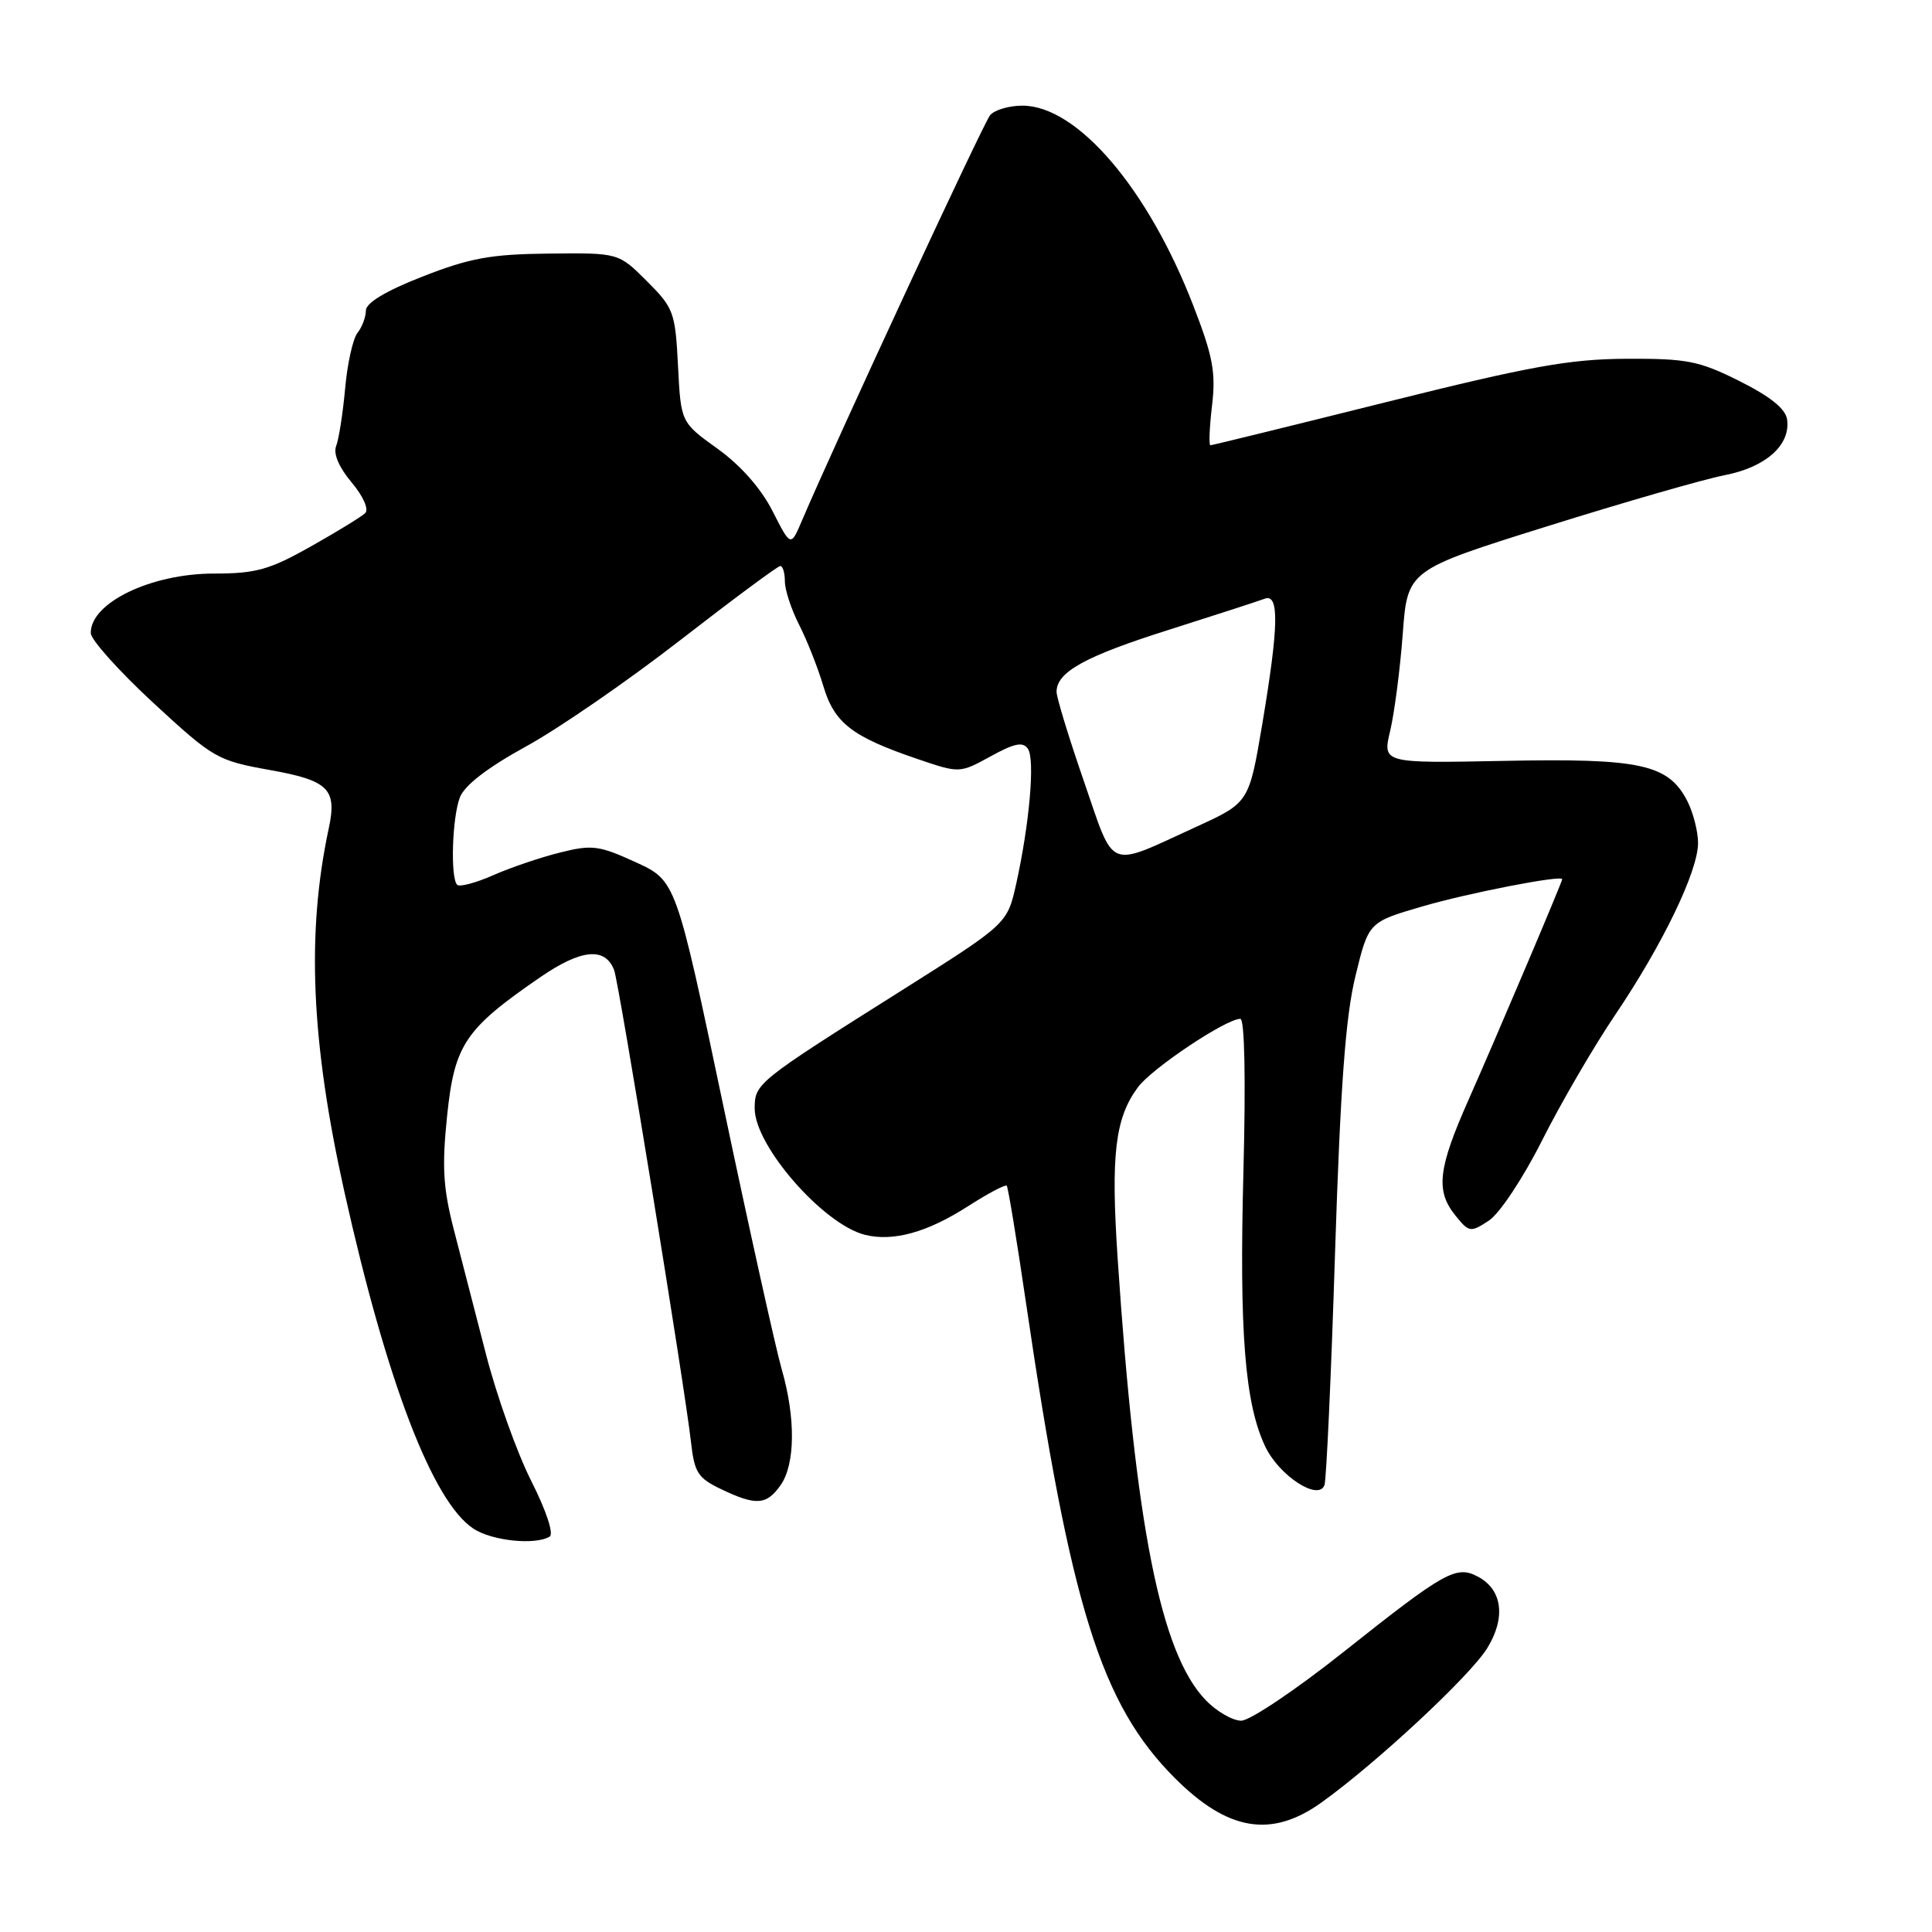 <?xml version="1.0" encoding="UTF-8" standalone="no"?>
<!DOCTYPE svg PUBLIC "-//W3C//DTD SVG 1.1//EN" "http://www.w3.org/Graphics/SVG/1.1/DTD/svg11.dtd" >
<svg xmlns="http://www.w3.org/2000/svg" xmlns:xlink="http://www.w3.org/1999/xlink" version="1.1" viewBox="0 0 256 256">
 <g >
 <path fill="currentColor"
d=" M 175.10 238.84 C 182.41 233.60 194.79 222.07 197.06 218.40 C 199.55 214.37 199.08 210.65 195.86 208.93 C 192.97 207.38 191.52 208.18 178.03 218.89 C 171.72 223.90 165.62 228.00 164.47 228.00 C 163.32 228.00 161.18 226.76 159.73 225.24 C 153.79 219.04 150.46 202.27 148.09 166.69 C 147.18 153.00 147.75 148.17 150.77 144.08 C 152.60 141.58 162.45 135.00 164.35 135.00 C 164.92 135.00 165.08 142.92 164.76 155.25 C 164.20 176.51 164.95 185.99 167.65 191.67 C 169.48 195.54 174.72 198.95 175.50 196.78 C 175.75 196.08 176.39 182.22 176.90 166.00 C 177.61 143.96 178.29 134.69 179.60 129.35 C 181.34 122.19 181.34 122.19 188.42 120.12 C 194.52 118.33 207.00 115.91 207.00 116.50 C 207.00 116.87 198.32 137.31 194.62 145.66 C 190.52 154.90 190.20 157.79 192.87 161.09 C 194.66 163.30 194.85 163.33 197.28 161.74 C 198.70 160.81 201.82 156.11 204.36 151.06 C 206.86 146.10 211.21 138.63 214.03 134.46 C 220.32 125.14 225.00 115.43 225.00 111.70 C 225.00 110.16 224.35 107.64 223.55 106.09 C 221.05 101.27 217.36 100.46 199.34 100.82 C 183.18 101.14 183.18 101.14 184.21 96.82 C 184.77 94.44 185.52 88.68 185.87 84.01 C 186.50 75.53 186.50 75.53 205.00 69.74 C 215.18 66.55 225.75 63.51 228.50 62.97 C 233.98 61.91 237.28 58.97 236.80 55.58 C 236.60 54.17 234.57 52.54 230.50 50.50 C 225.14 47.82 223.55 47.50 215.50 47.54 C 207.97 47.58 202.76 48.52 183.65 53.29 C 171.08 56.43 160.61 59.00 160.39 59.00 C 160.16 59.00 160.26 56.64 160.60 53.75 C 161.12 49.35 160.72 47.20 158.12 40.50 C 152.12 24.98 142.74 14.00 135.47 14.00 C 133.70 14.00 131.77 14.57 131.19 15.27 C 130.29 16.35 110.66 58.65 106.26 68.99 C 104.78 72.47 104.78 72.47 102.36 67.71 C 100.84 64.72 98.13 61.65 95.08 59.46 C 90.22 55.97 90.22 55.97 89.84 48.48 C 89.48 41.37 89.27 40.80 85.71 37.25 C 81.96 33.50 81.96 33.50 72.73 33.60 C 65.03 33.68 62.26 34.19 56.00 36.64 C 51.11 38.55 48.49 40.13 48.48 41.15 C 48.48 42.02 47.97 43.35 47.37 44.11 C 46.76 44.88 46.02 48.20 45.73 51.50 C 45.43 54.80 44.89 58.22 44.54 59.11 C 44.14 60.11 44.92 61.94 46.59 63.92 C 48.14 65.77 48.90 67.49 48.39 67.99 C 47.90 68.47 44.64 70.46 41.15 72.43 C 35.70 75.50 33.90 76.00 28.35 76.00 C 19.99 76.00 11.95 79.89 12.03 83.90 C 12.05 84.78 15.77 88.93 20.30 93.12 C 28.27 100.48 28.78 100.78 35.75 102.03 C 43.55 103.42 44.68 104.55 43.56 109.77 C 40.59 123.65 41.21 138.05 45.63 157.91 C 51.24 183.10 57.34 199.03 62.74 202.56 C 65.20 204.18 70.95 204.77 72.84 203.60 C 73.40 203.25 72.37 200.14 70.40 196.25 C 68.52 192.54 65.83 185.00 64.41 179.50 C 62.99 174.00 61.05 166.48 60.10 162.80 C 58.71 157.38 58.55 154.51 59.25 147.80 C 60.23 138.41 61.61 136.35 71.55 129.51 C 77.01 125.75 80.19 125.44 81.38 128.56 C 82.02 130.22 90.77 183.94 91.56 191.08 C 92.01 195.13 92.48 195.86 95.57 197.33 C 100.19 199.54 101.58 199.44 103.44 196.78 C 105.38 194.01 105.44 187.88 103.58 181.43 C 102.80 178.72 99.32 163.04 95.86 146.60 C 89.57 116.69 89.57 116.69 84.22 114.24 C 79.36 112.02 78.44 111.90 74.19 112.97 C 71.61 113.61 67.62 114.97 65.33 115.98 C 63.03 116.99 60.89 117.56 60.58 117.24 C 59.66 116.33 59.91 108.37 60.93 105.67 C 61.55 104.06 64.57 101.73 69.68 98.92 C 73.98 96.57 83.19 90.22 90.14 84.82 C 97.10 79.42 103.06 75.00 103.39 75.00 C 103.73 75.00 104.00 75.92 104.00 77.04 C 104.00 78.16 104.85 80.75 105.89 82.79 C 106.93 84.83 108.37 88.47 109.09 90.89 C 110.56 95.82 112.88 97.61 121.57 100.57 C 127.15 102.47 127.15 102.47 131.26 100.22 C 134.44 98.47 135.55 98.25 136.21 99.23 C 137.16 100.66 136.41 109.16 134.65 117.12 C 133.47 122.41 133.47 122.41 119.49 131.23 C 100.27 143.35 100.00 143.56 100.00 146.88 C 100.00 151.83 109.08 162.23 114.61 163.62 C 118.34 164.55 122.84 163.31 128.22 159.86 C 130.89 158.15 133.22 156.91 133.40 157.12 C 133.58 157.33 134.72 164.25 135.93 172.50 C 141.87 212.97 145.90 225.84 155.70 235.63 C 162.70 242.63 168.48 243.59 175.10 238.84 Z  M 143.63 103.54 C 141.63 97.76 140.00 92.42 140.00 91.67 C 140.00 89.05 143.75 86.97 154.89 83.45 C 161.07 81.49 166.77 79.64 167.56 79.34 C 169.53 78.58 169.45 82.89 167.26 95.93 C 165.50 106.36 165.50 106.36 158.50 109.56 C 146.55 115.03 147.77 115.53 143.63 103.54 Z "/>
</g>
</svg>
